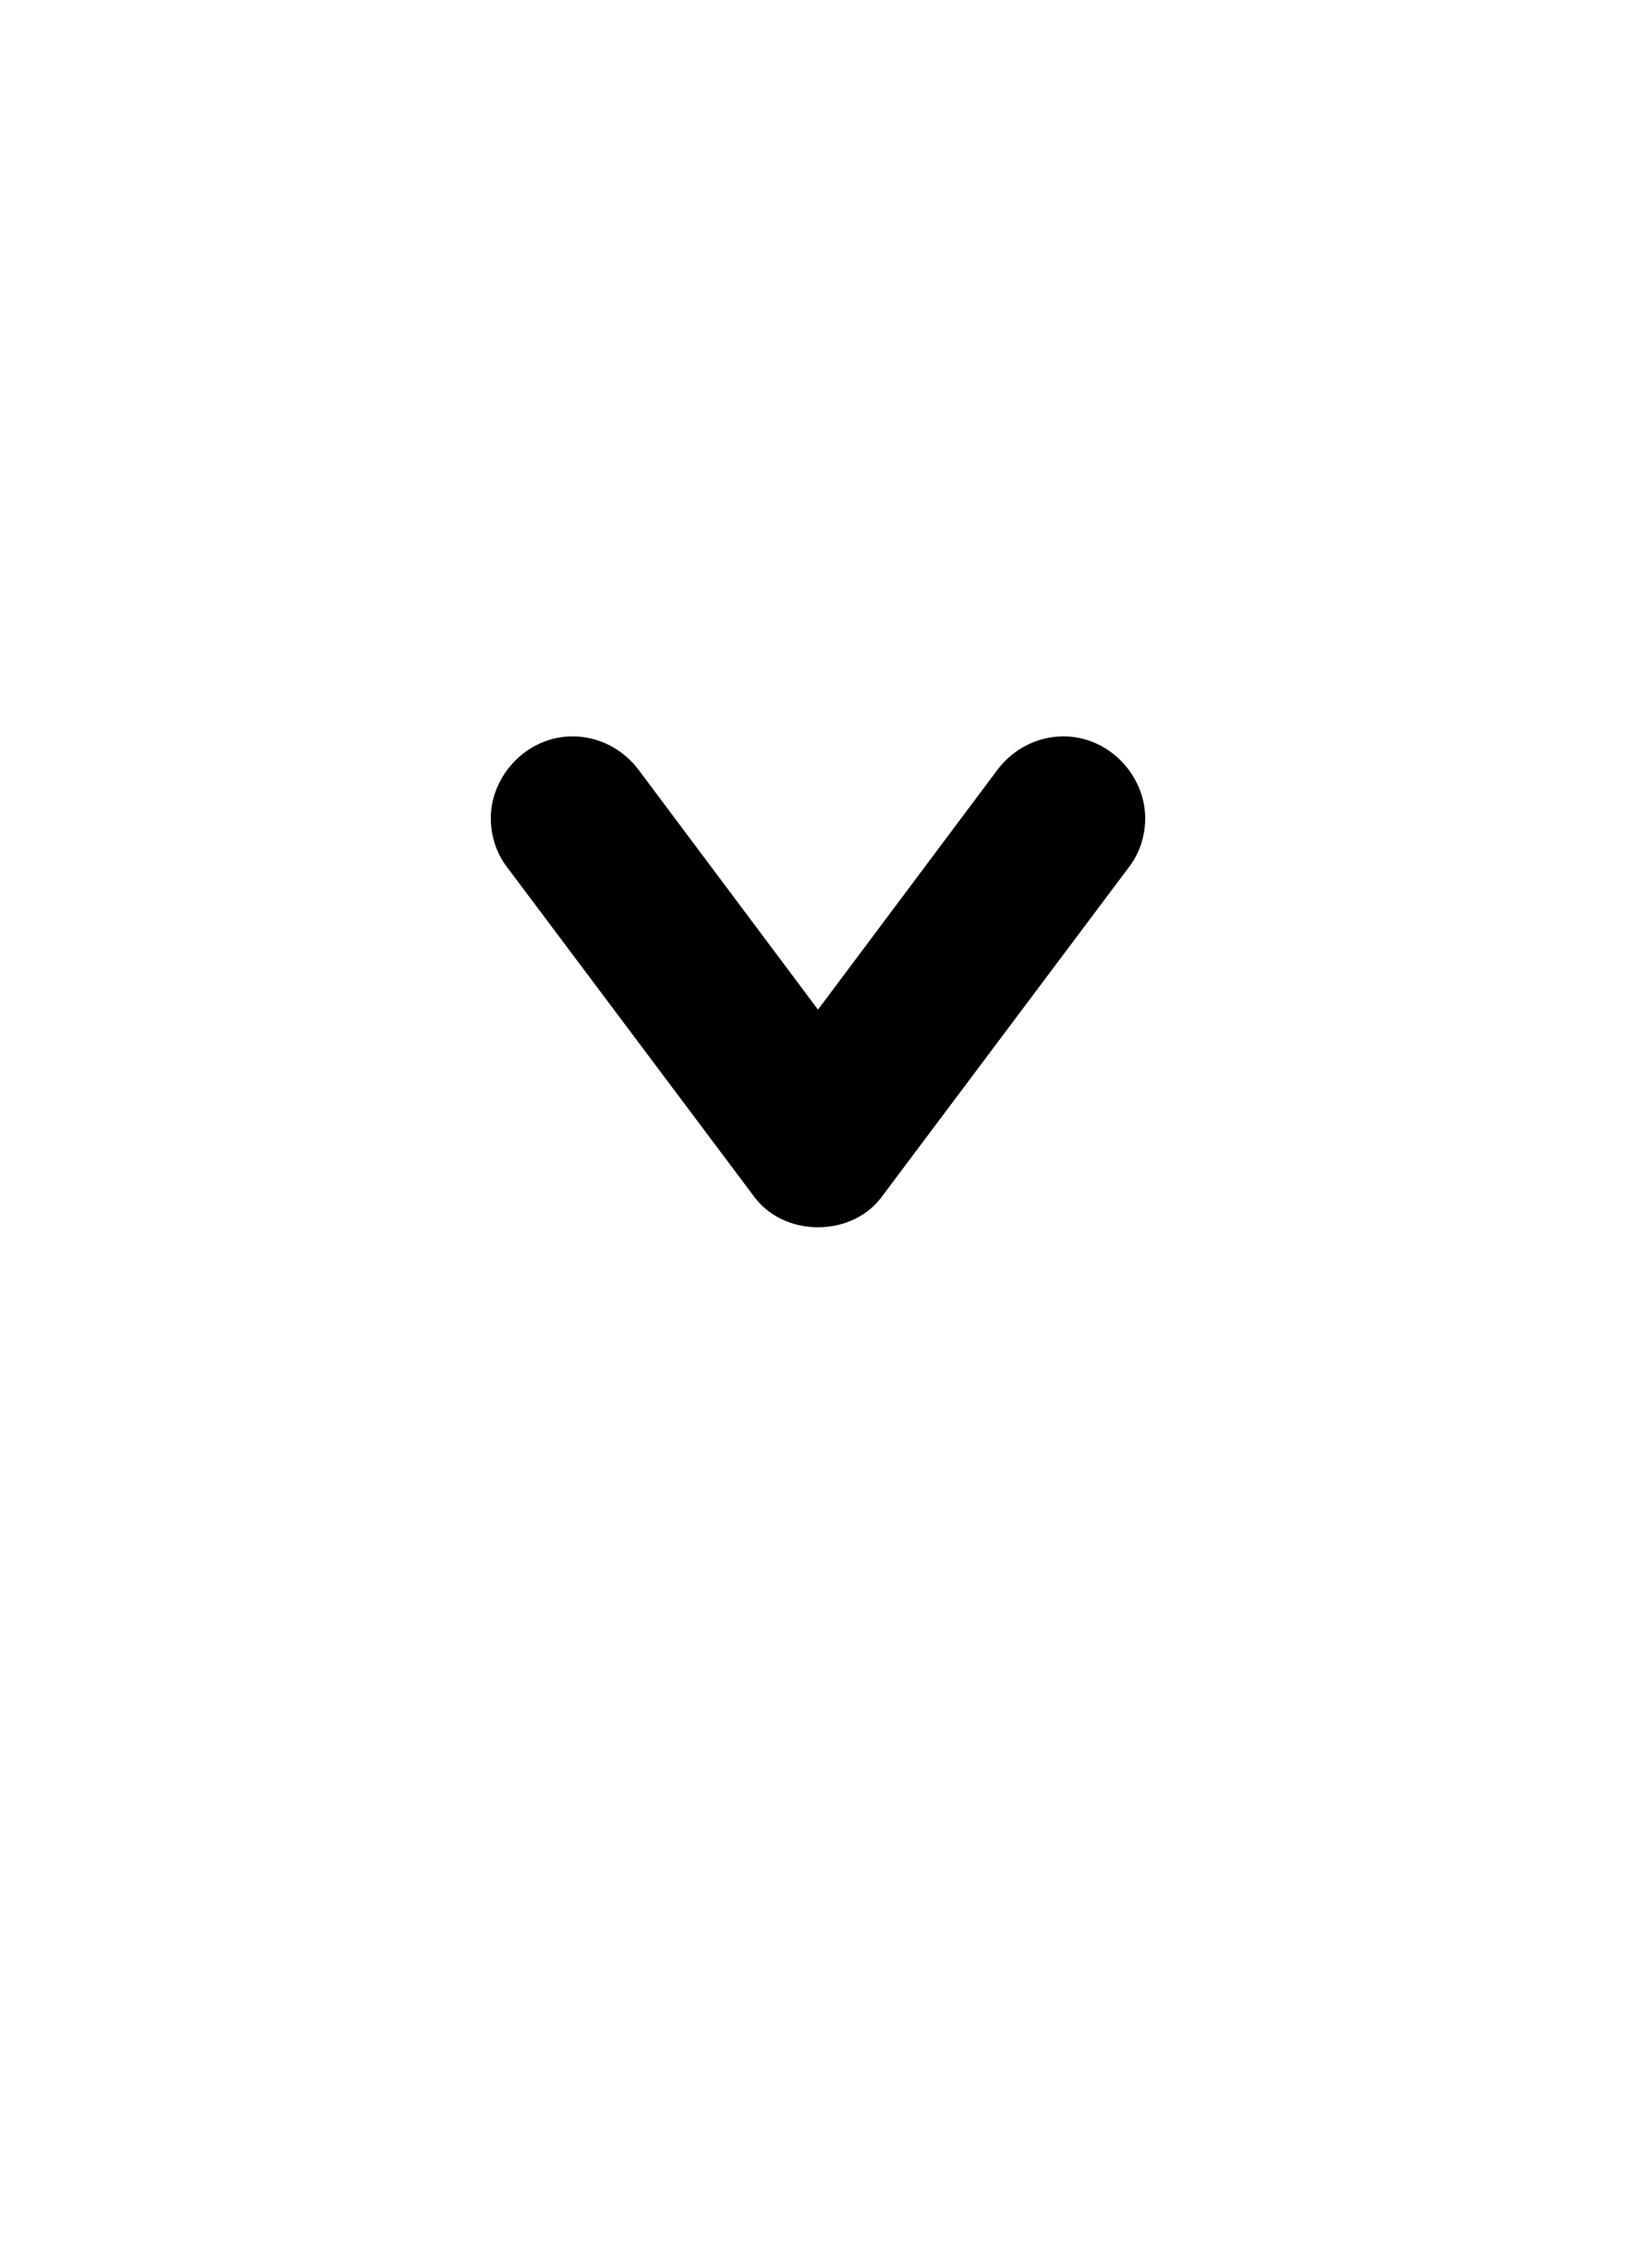 <svg xmlns="http://www.w3.org/2000/svg" viewBox="0 0 1000 1386">
    <g transform="translate(0, 1000) scale(1, -1)">
        <path d="M650 550C635 550 620 543 610 530L500 383L390 530C380 543 365 550 350 550C322 550 300 526 300 500C300 490 303 479 310 470L460 270C469 257 484 250 500 250C516 250 531 257 540 270L690 470C697 479 700 490 700 500C700 526 678 550 650 550Z" />
    </g>
</svg>
